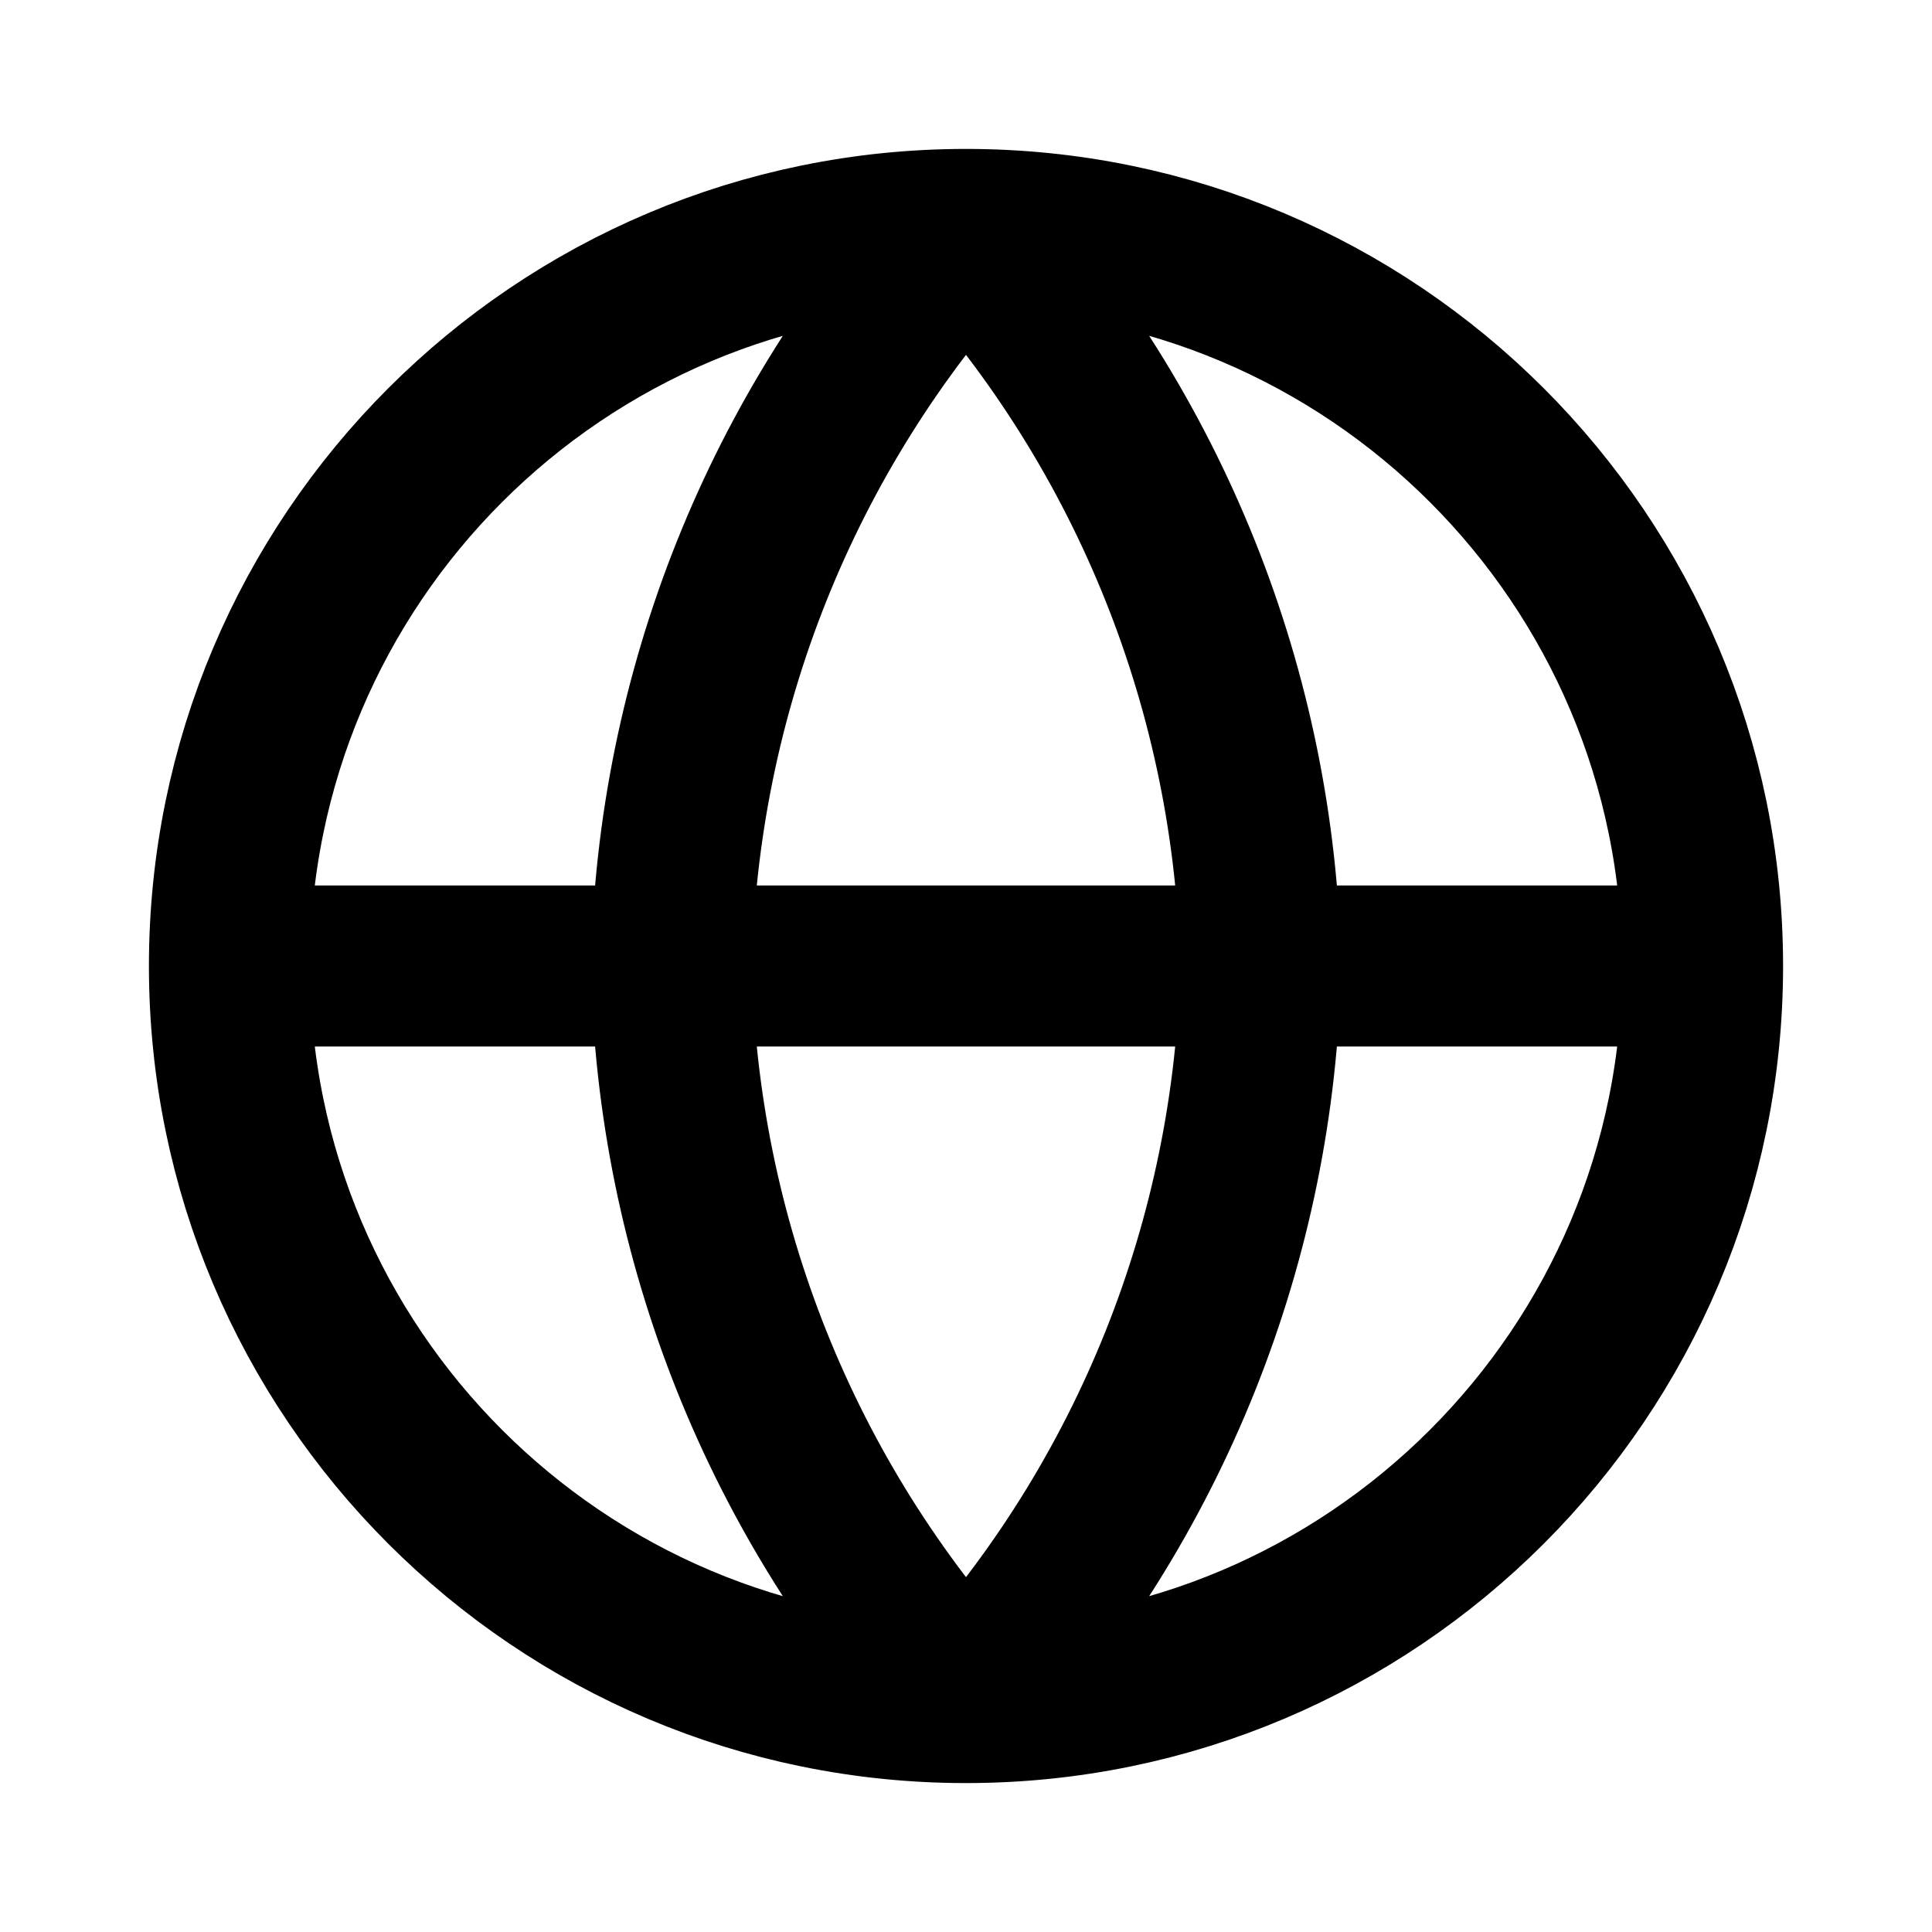 <svg xmlns="http://www.w3.org/2000/svg" viewBox="0 0 24 24" fill="none">
  <path
    d="M2.85 12H21.15M2.85 12C2.85 17.053 6.947 21.15 12 21.15M2.85 12C2.85 6.947 6.947 2.85 12 2.85M21.15 12C21.15 17.053 17.053 21.15 12 21.15M21.15 12C21.15 6.947 17.053 2.85 12 2.85M12 2.85C14.289 5.356 15.589 8.607 15.66 12C15.589 15.393 14.289 18.645 12 21.15M12 2.85C9.711 5.356 8.411 8.607 8.34 12C8.411 15.393 9.711 18.645 12 21.15"
    stroke-linejoin="round"
    stroke-linecap="round"
    stroke="currentColor"
    stroke-width="2"
  />
</svg>
